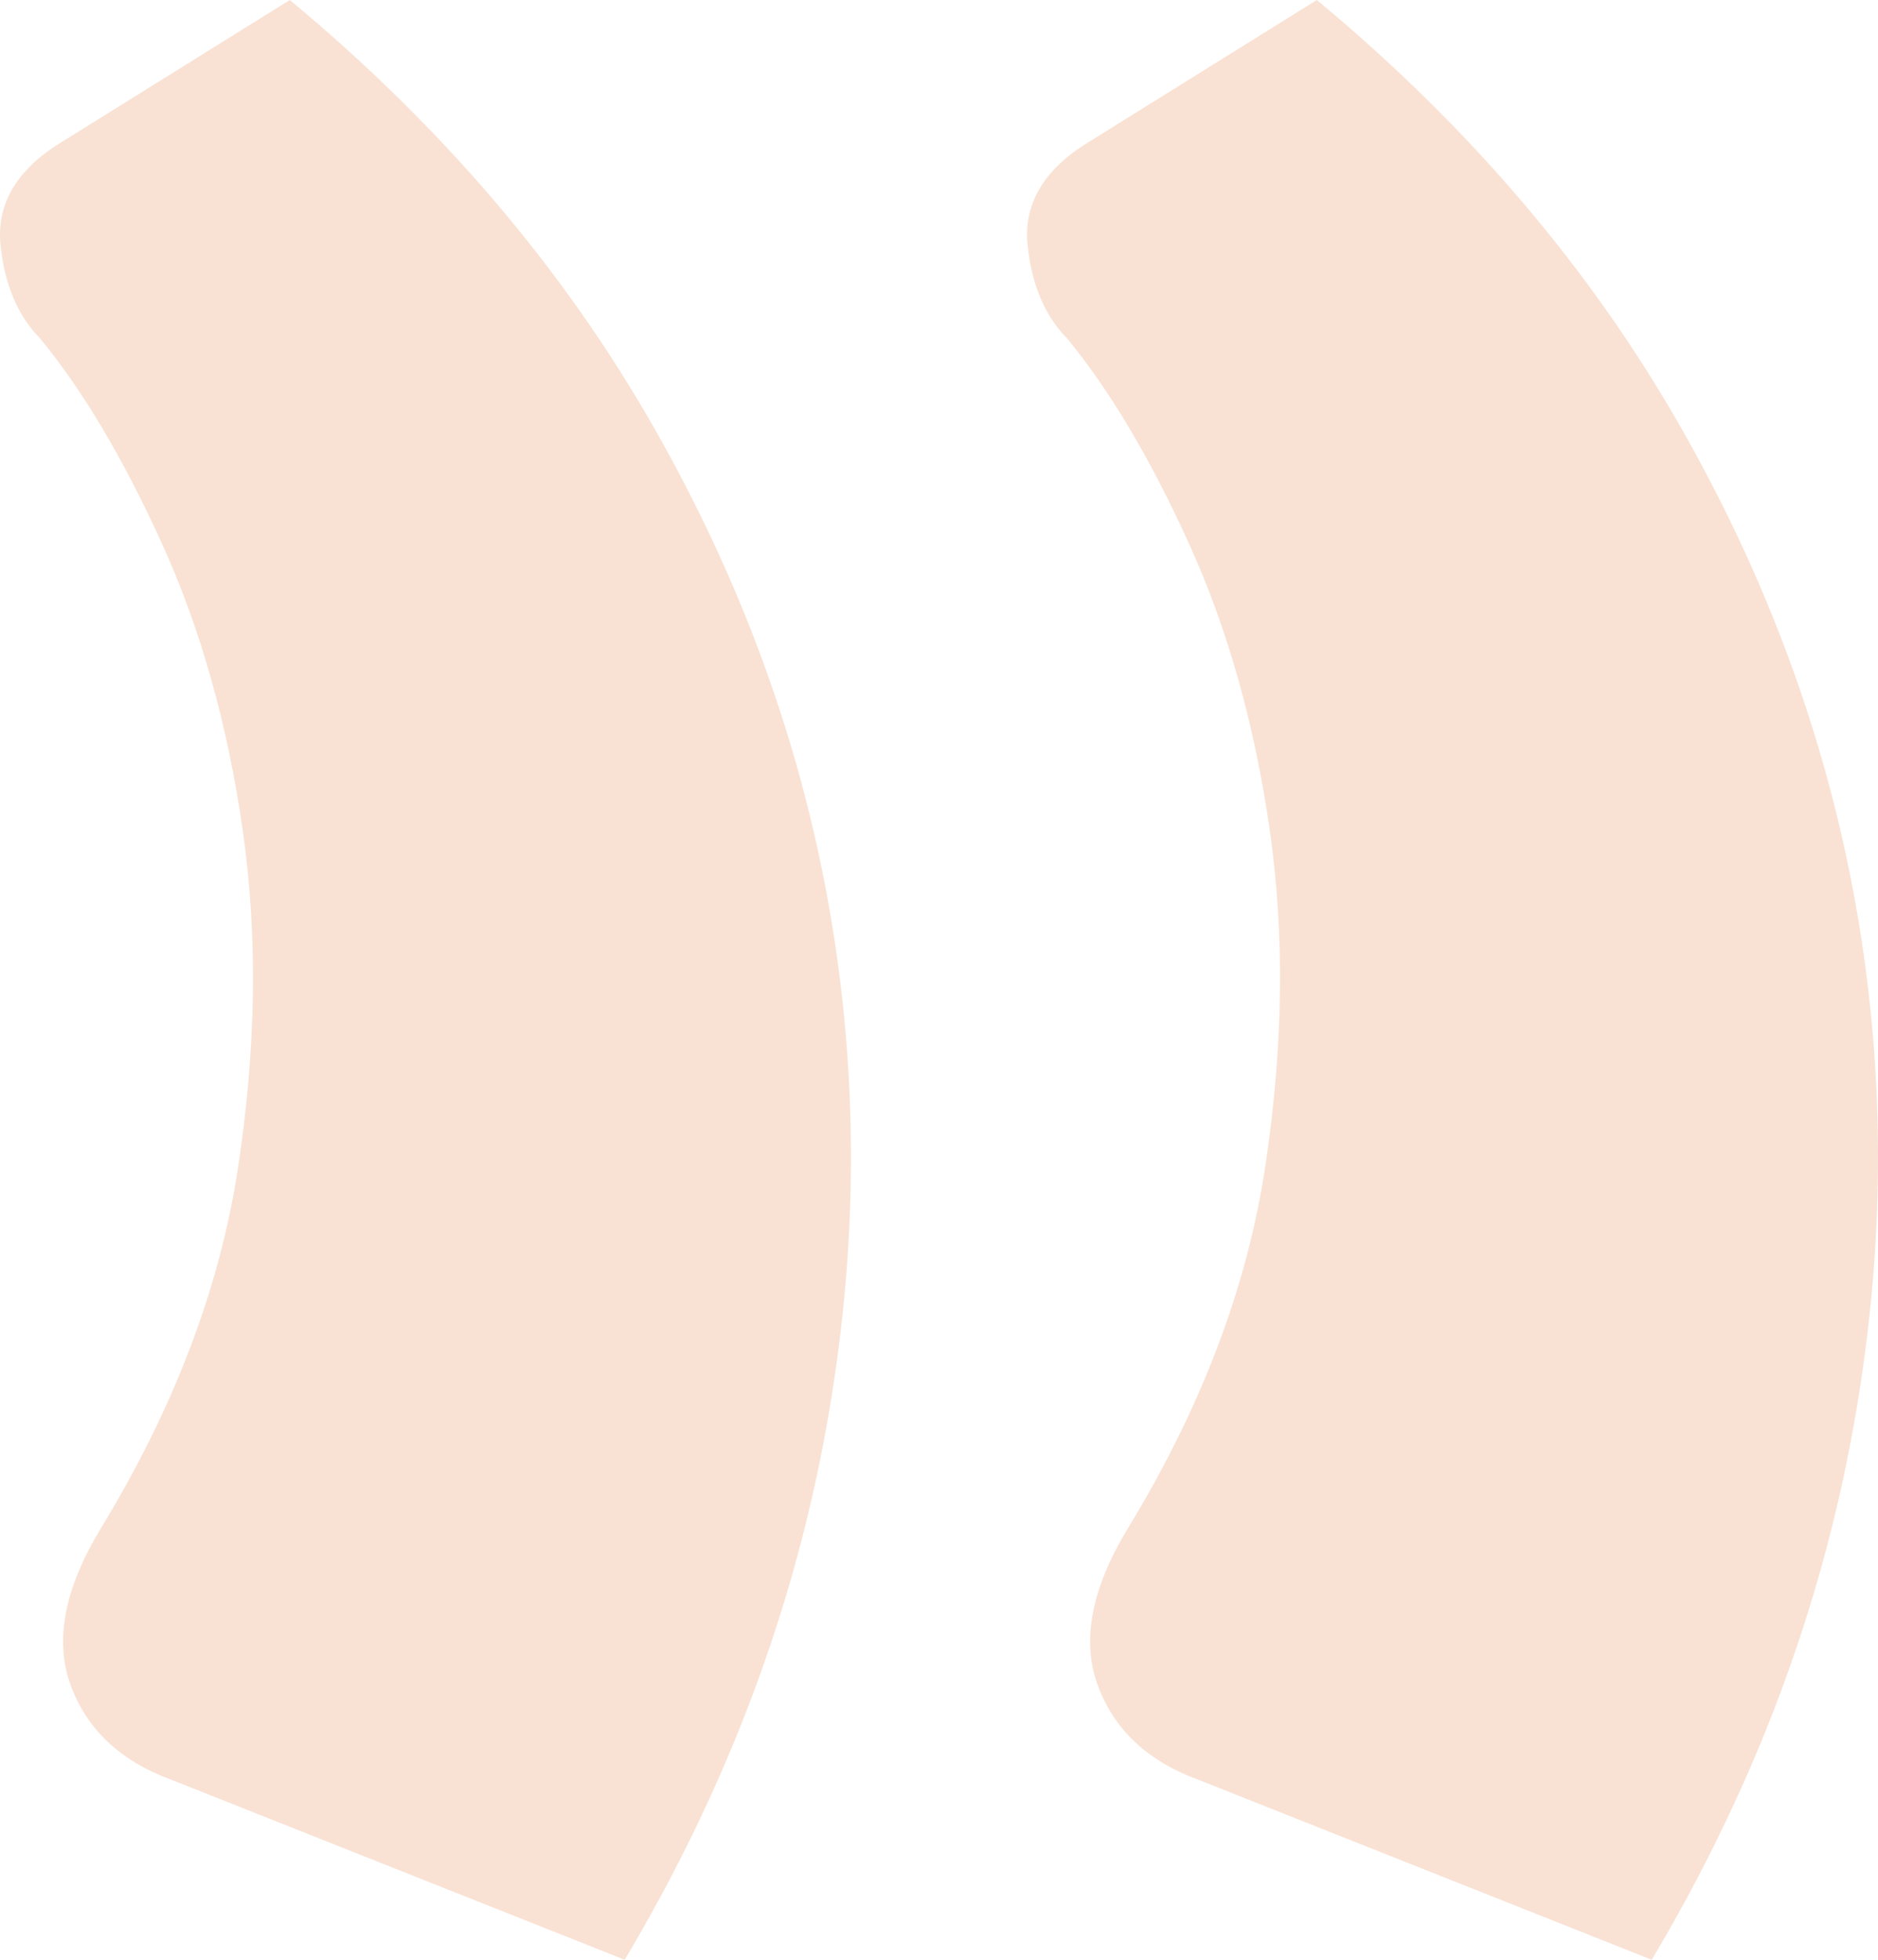 <svg width="69" height="72" viewBox="0 0 69 72" fill="none" xmlns="http://www.w3.org/2000/svg">
<path opacity="0.2" fill-rule="evenodd" clip-rule="evenodd" d="M67.957 53.173C66.689 59.715 64.266 65.99 60.686 72L44.019 65.382C42.155 64.697 40.924 63.537 40.328 61.902C39.731 60.266 40.104 58.346 41.446 56.139C44.131 51.727 45.809 47.315 46.48 42.903C47.151 38.491 47.207 34.346 46.648 30.466C46.088 26.586 45.1 23.087 43.683 19.968C42.266 16.849 40.775 14.339 39.209 12.437C38.389 11.601 37.904 10.46 37.755 9.014C37.606 7.569 38.277 6.352 39.768 5.363L48.382 0C53.974 4.64 58.43 9.87 61.749 15.689C65.067 21.509 67.249 27.575 68.293 33.889C69.337 40.203 69.225 46.631 67.957 53.173ZM30.223 53.173C28.955 59.715 26.531 65.99 22.952 72L6.285 65.382C4.42 64.697 3.19 63.537 2.593 61.902C1.997 60.266 2.369 58.346 3.712 56.139C6.396 51.727 8.074 47.315 8.745 42.903C9.417 38.491 9.473 34.346 8.913 30.466C8.354 26.586 7.366 23.087 5.949 19.968C4.532 16.849 3.041 14.339 1.475 12.437C0.654 11.601 0.169 10.46 0.02 9.014C-0.129 7.569 0.542 6.352 2.034 5.363L10.647 0C16.24 4.64 20.696 9.87 24.015 15.689C27.333 21.509 29.514 27.575 30.558 33.889C31.602 40.203 31.491 46.631 30.223 53.173Z" fill="#E2722B"/>
</svg>
